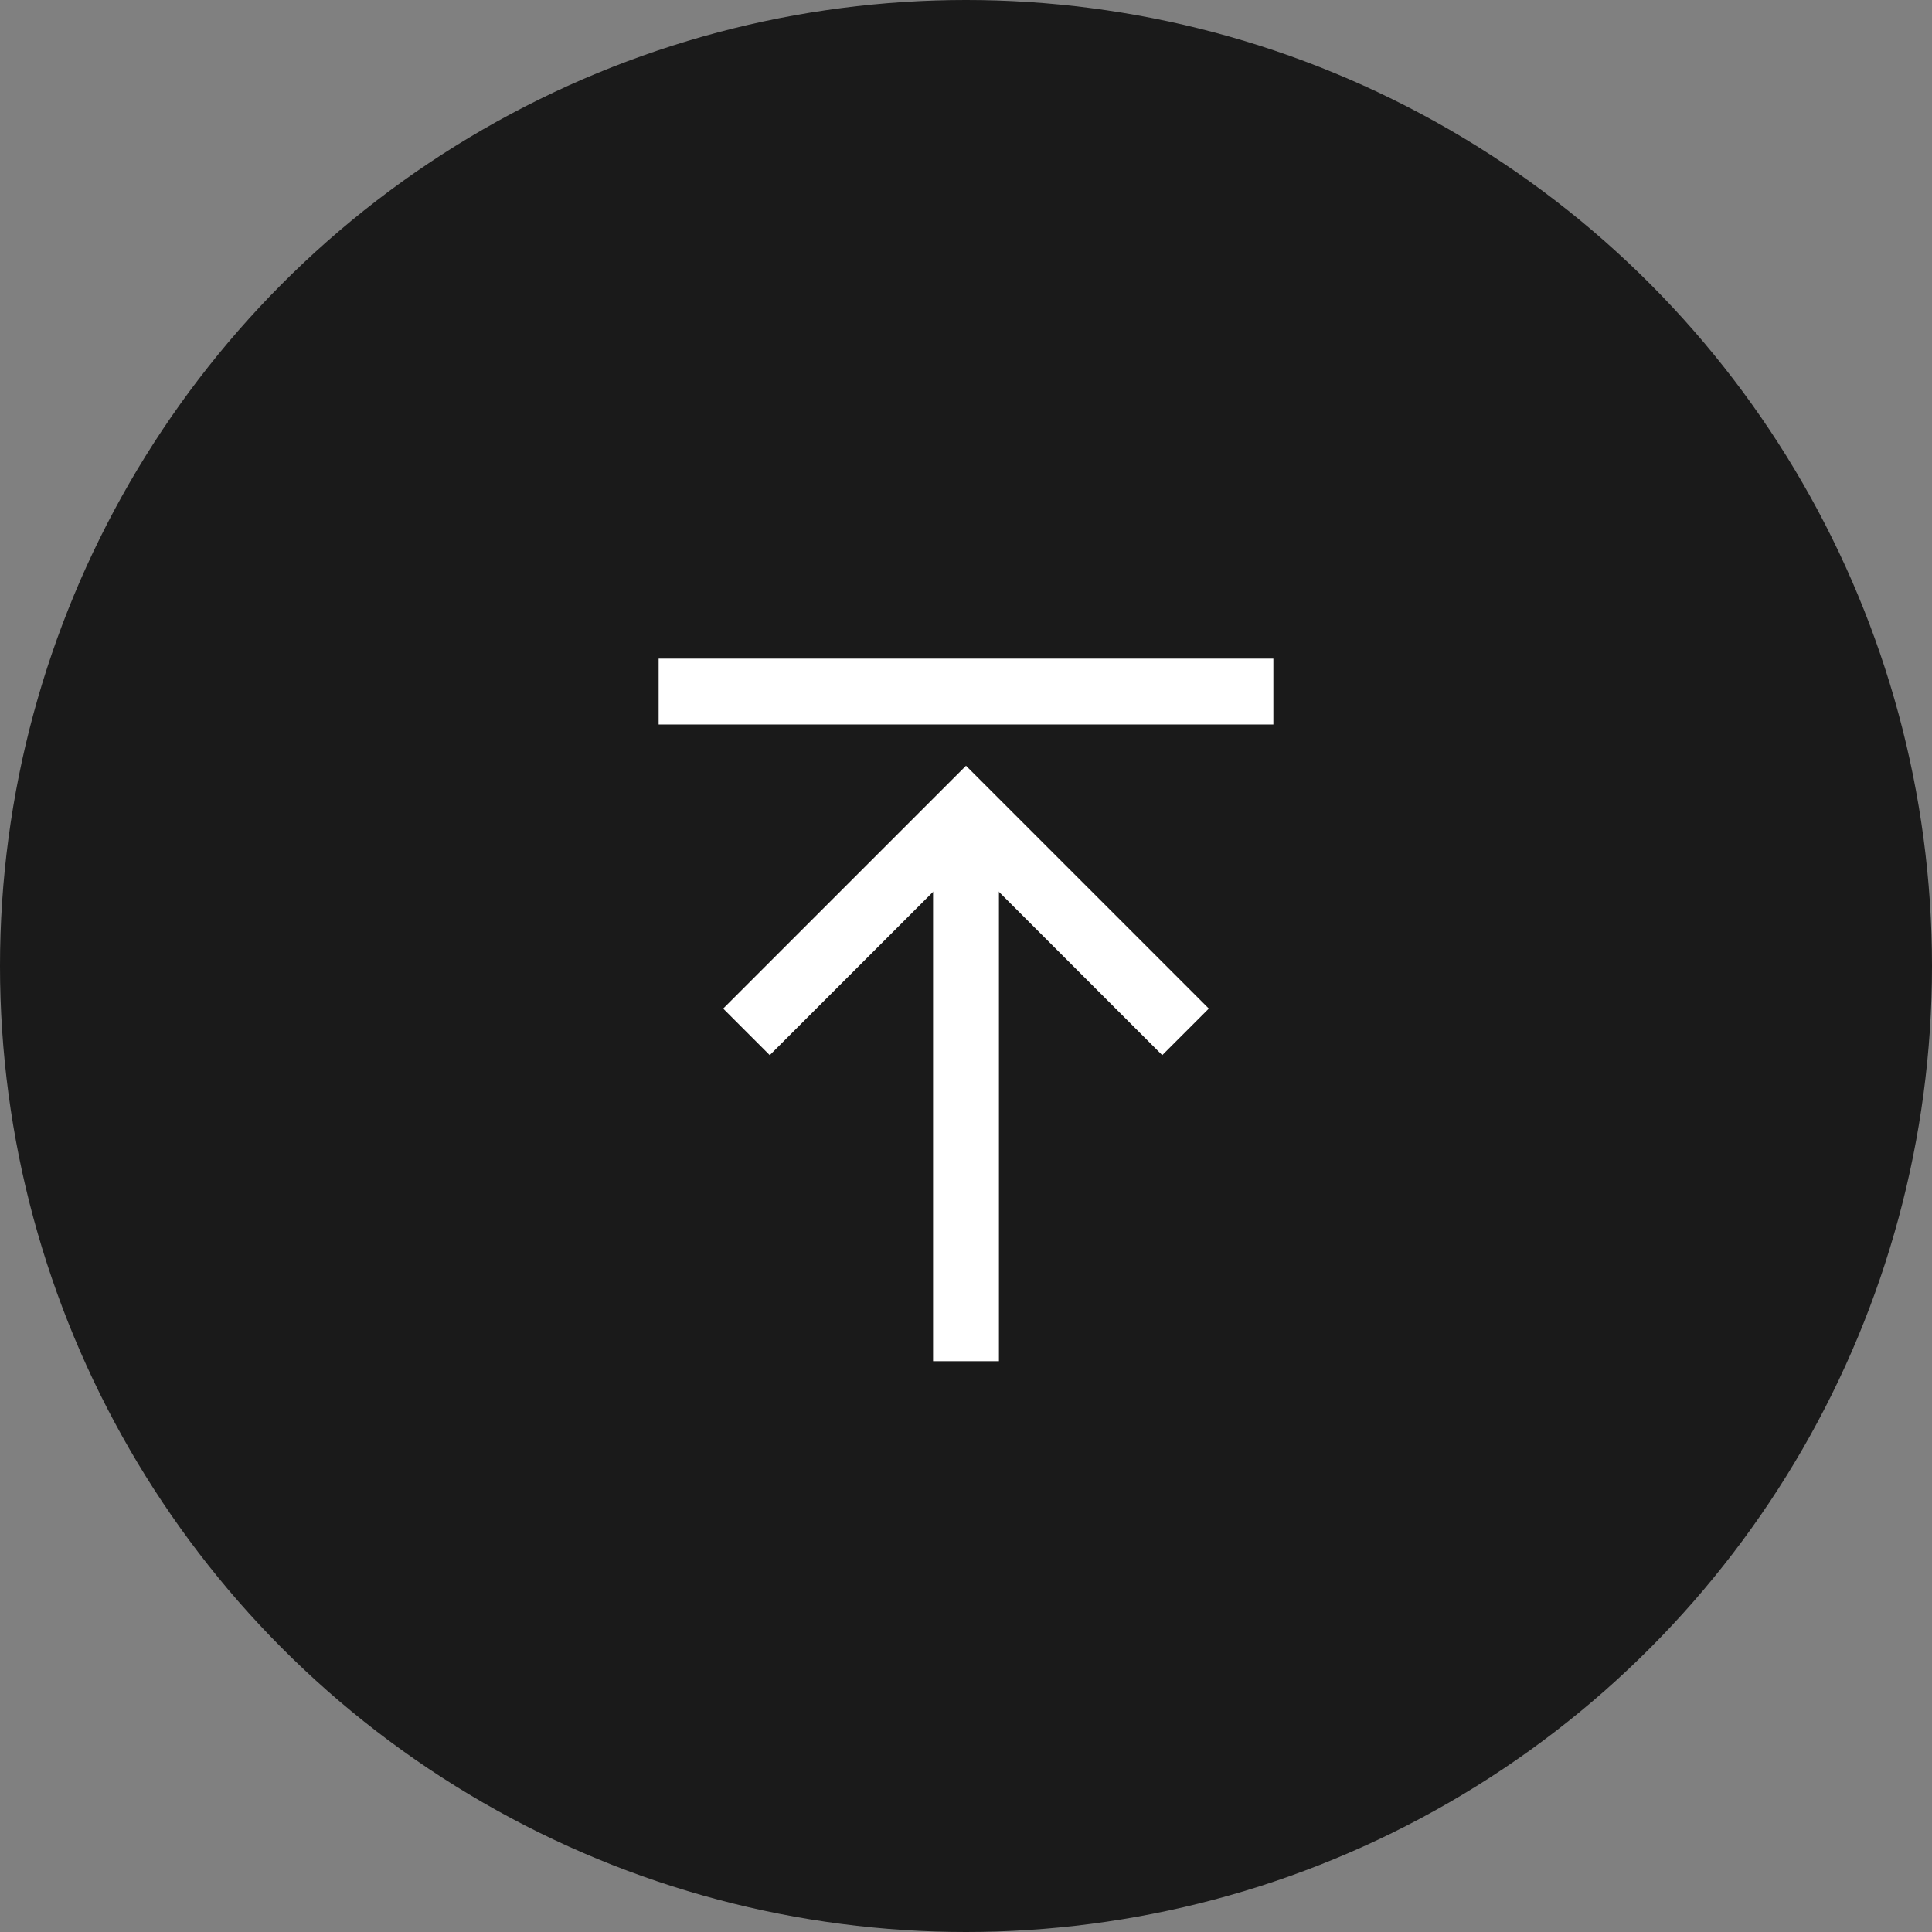 <svg width="44" height="44" viewBox="0 0 44 44" fill="none" xmlns="http://www.w3.org/2000/svg">
<rect x="0" y="0" width="44" height="44" fill="#808080" stroke="none"/>
<circle cx="22" cy="22" r="22" fill="black" fill-opacity="0.8"/>
<path d="M27 23.5L22 18.5L17 23.5" stroke="white" stroke-width="1.5"/>
<path d="M22 31L22 19" stroke="white" stroke-width="1.5"/>
<rect x="15" y="15" width="14" height="1.5" fill="white"/>
</svg>
